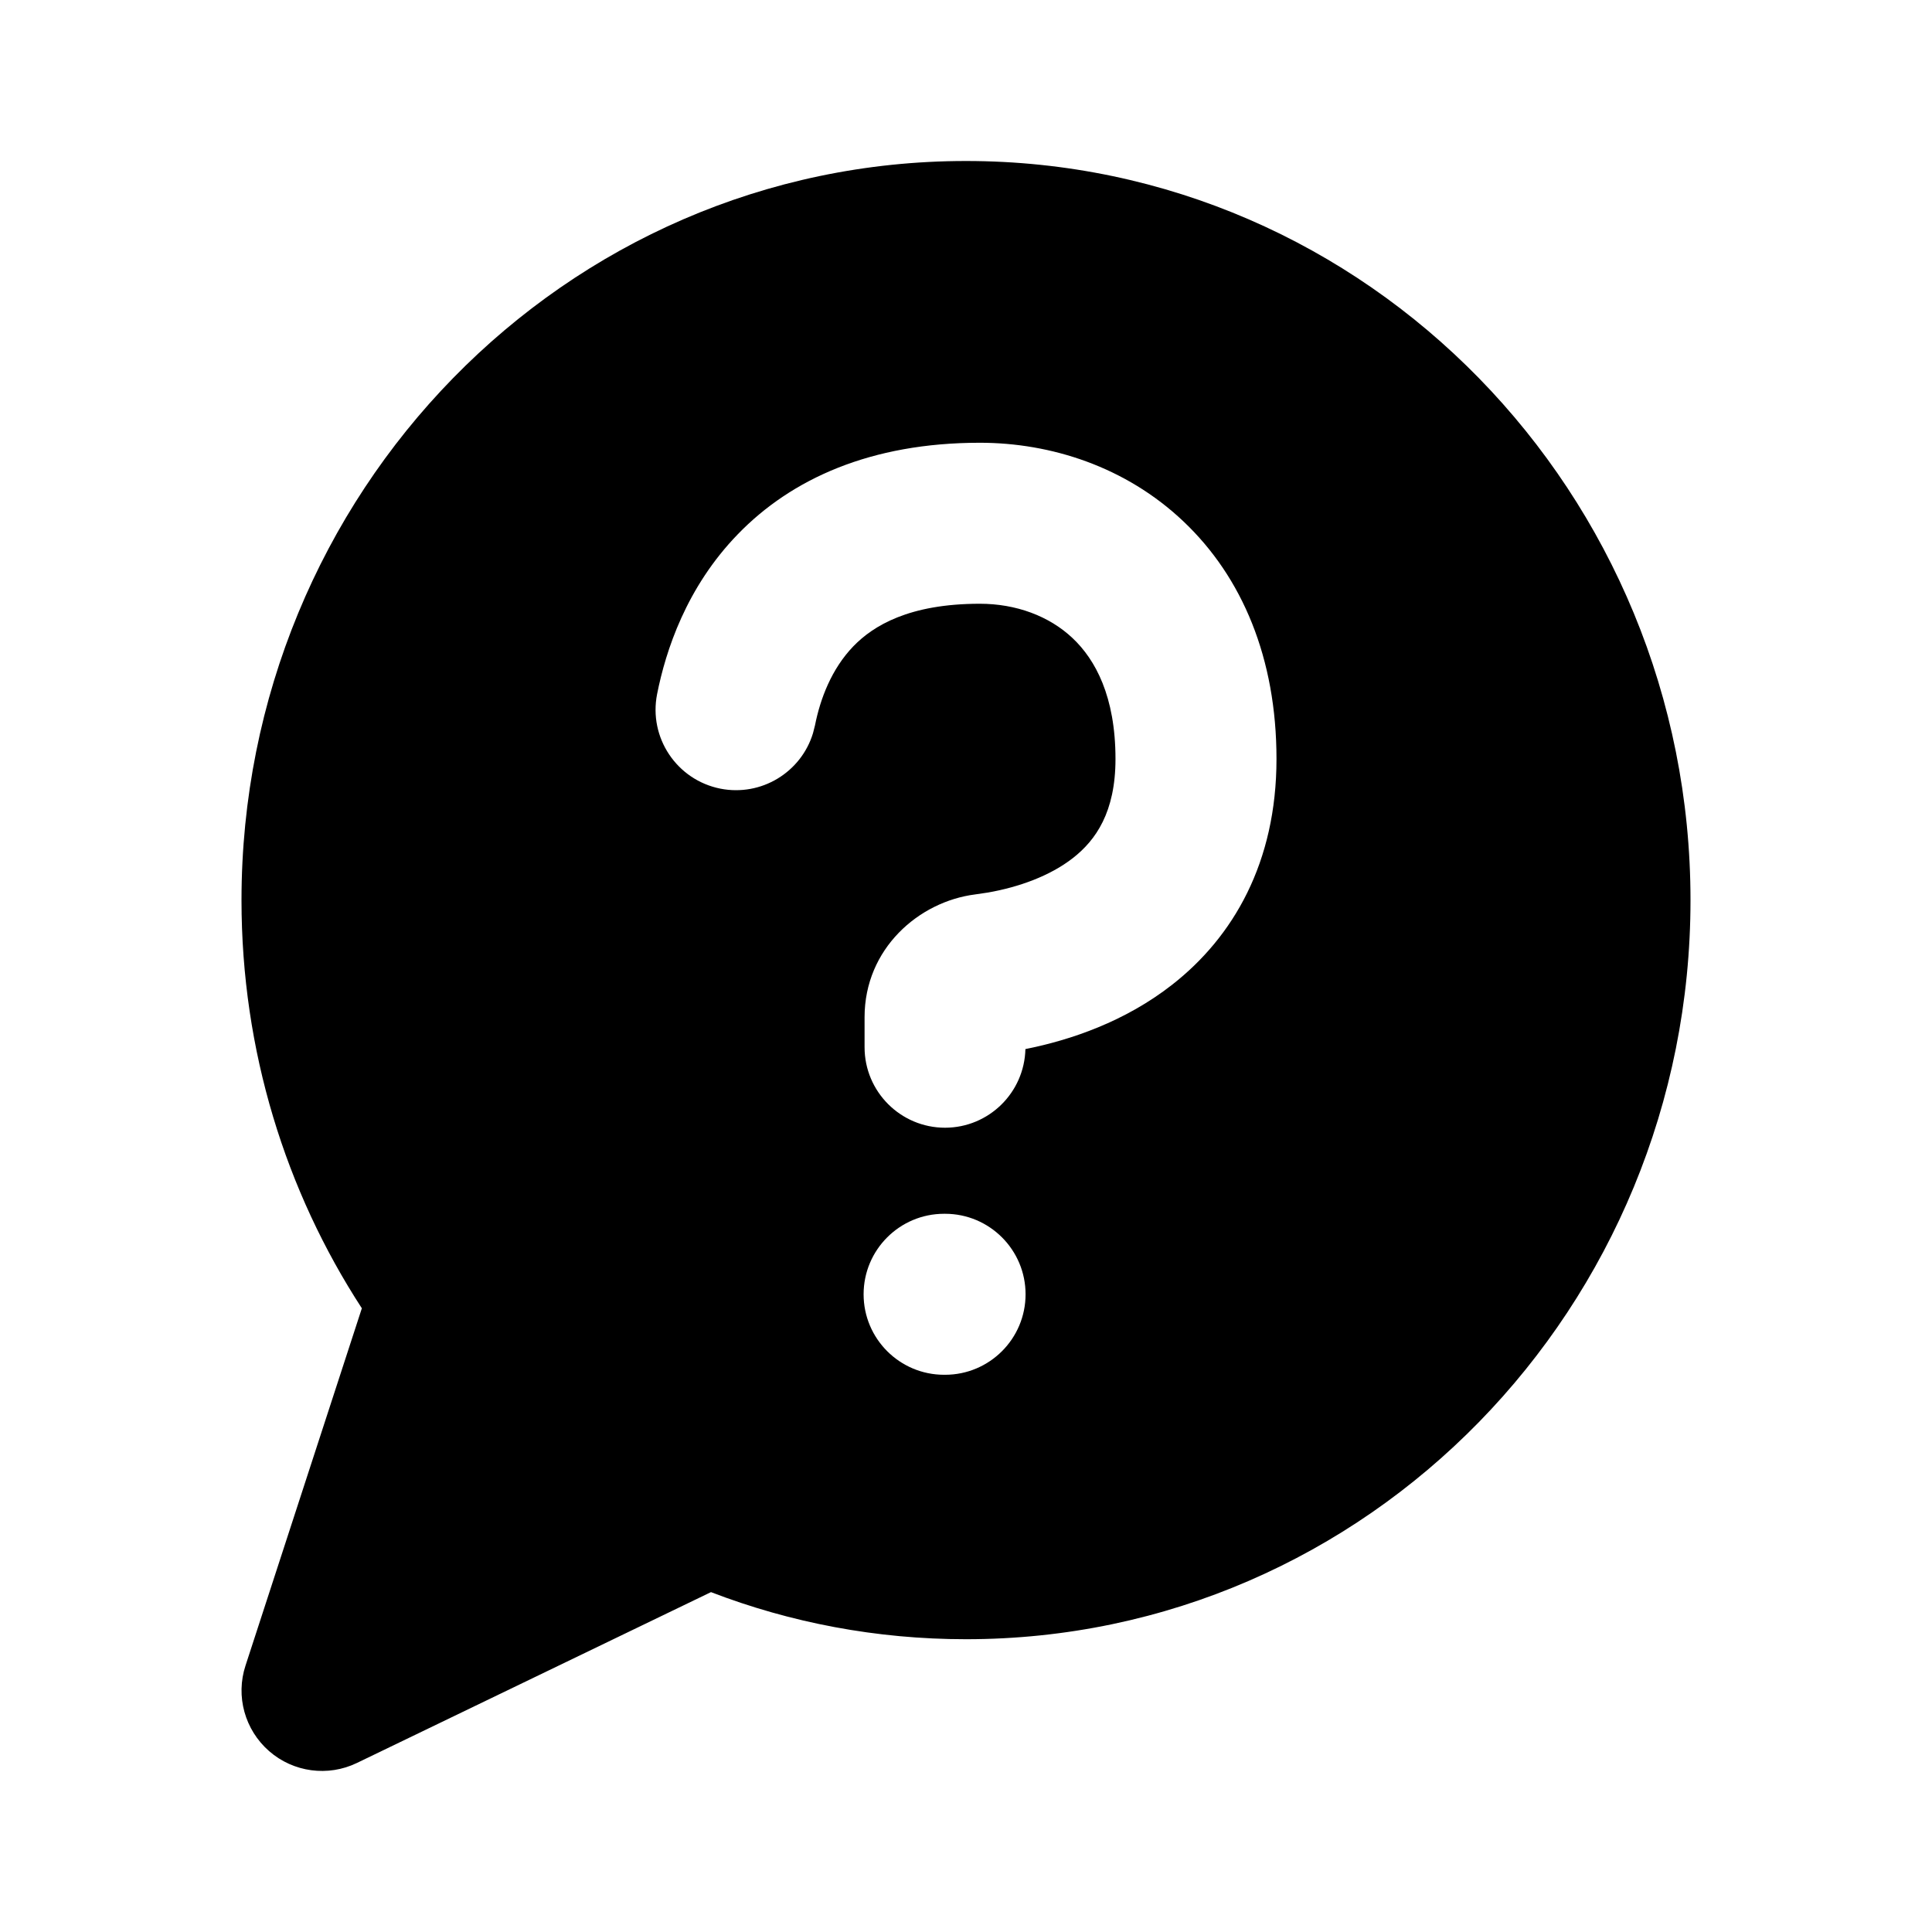 <!-- ! This file is automatically generated, please don't edit it directly. -->

<svg
	width="24"
	height="24"
	viewBox="0 0 24 24"
	fill="none"
	xmlns="http://www.w3.org/2000/svg"
>
	<g class="oi-chat-support-fill">
		<path
			class="oi-fill"
			d="M12 2C16.991 2 21 6.132 21 11.182C21 16.231 16.991 20.363 12 20.363C10.886 20.363 9.818 20.157 8.832 19.778L4.434 21.9C4.074 22.074 3.644 22.016 3.343 21.753C3.041 21.489 2.925 21.071 3.05 20.69L4.495 16.252C3.549 14.798 3 13.053 3 11.182C3 6.132 7.008 2 12 2ZM11.728 15.078C11.176 15.078 10.728 15.526 10.728 16.078C10.728 16.63 11.176 17.078 11.728 17.078H11.74C12.292 17.078 12.74 16.63 12.74 16.078C12.74 15.526 12.292 15.078 11.74 15.078H11.728ZM12.172 5.5C10.815 5.5 9.83 5.95 9.165 6.637C8.526 7.296 8.27 8.082 8.163 8.621C8.055 9.163 8.407 9.689 8.949 9.797C9.457 9.897 9.951 9.594 10.099 9.109L10.124 9.011C10.189 8.682 10.329 8.31 10.601 8.028C10.847 7.774 11.292 7.5 12.172 7.5C12.619 7.5 13.033 7.651 13.326 7.929C13.605 8.193 13.857 8.649 13.857 9.428C13.857 10.09 13.611 10.438 13.328 10.659C13.041 10.883 12.655 11.02 12.275 11.087L12.113 11.111C11.414 11.2 10.74 11.785 10.74 12.636V13.009C10.74 13.561 11.188 14.009 11.74 14.009C12.284 14.008 12.725 13.573 12.738 13.032C13.305 12.919 13.977 12.689 14.559 12.234C15.321 11.639 15.857 10.714 15.857 9.428C15.857 8.177 15.432 7.169 14.701 6.477C13.985 5.798 13.055 5.5 12.172 5.5Z"
			fill="black"
		/>
	</g>
</svg>